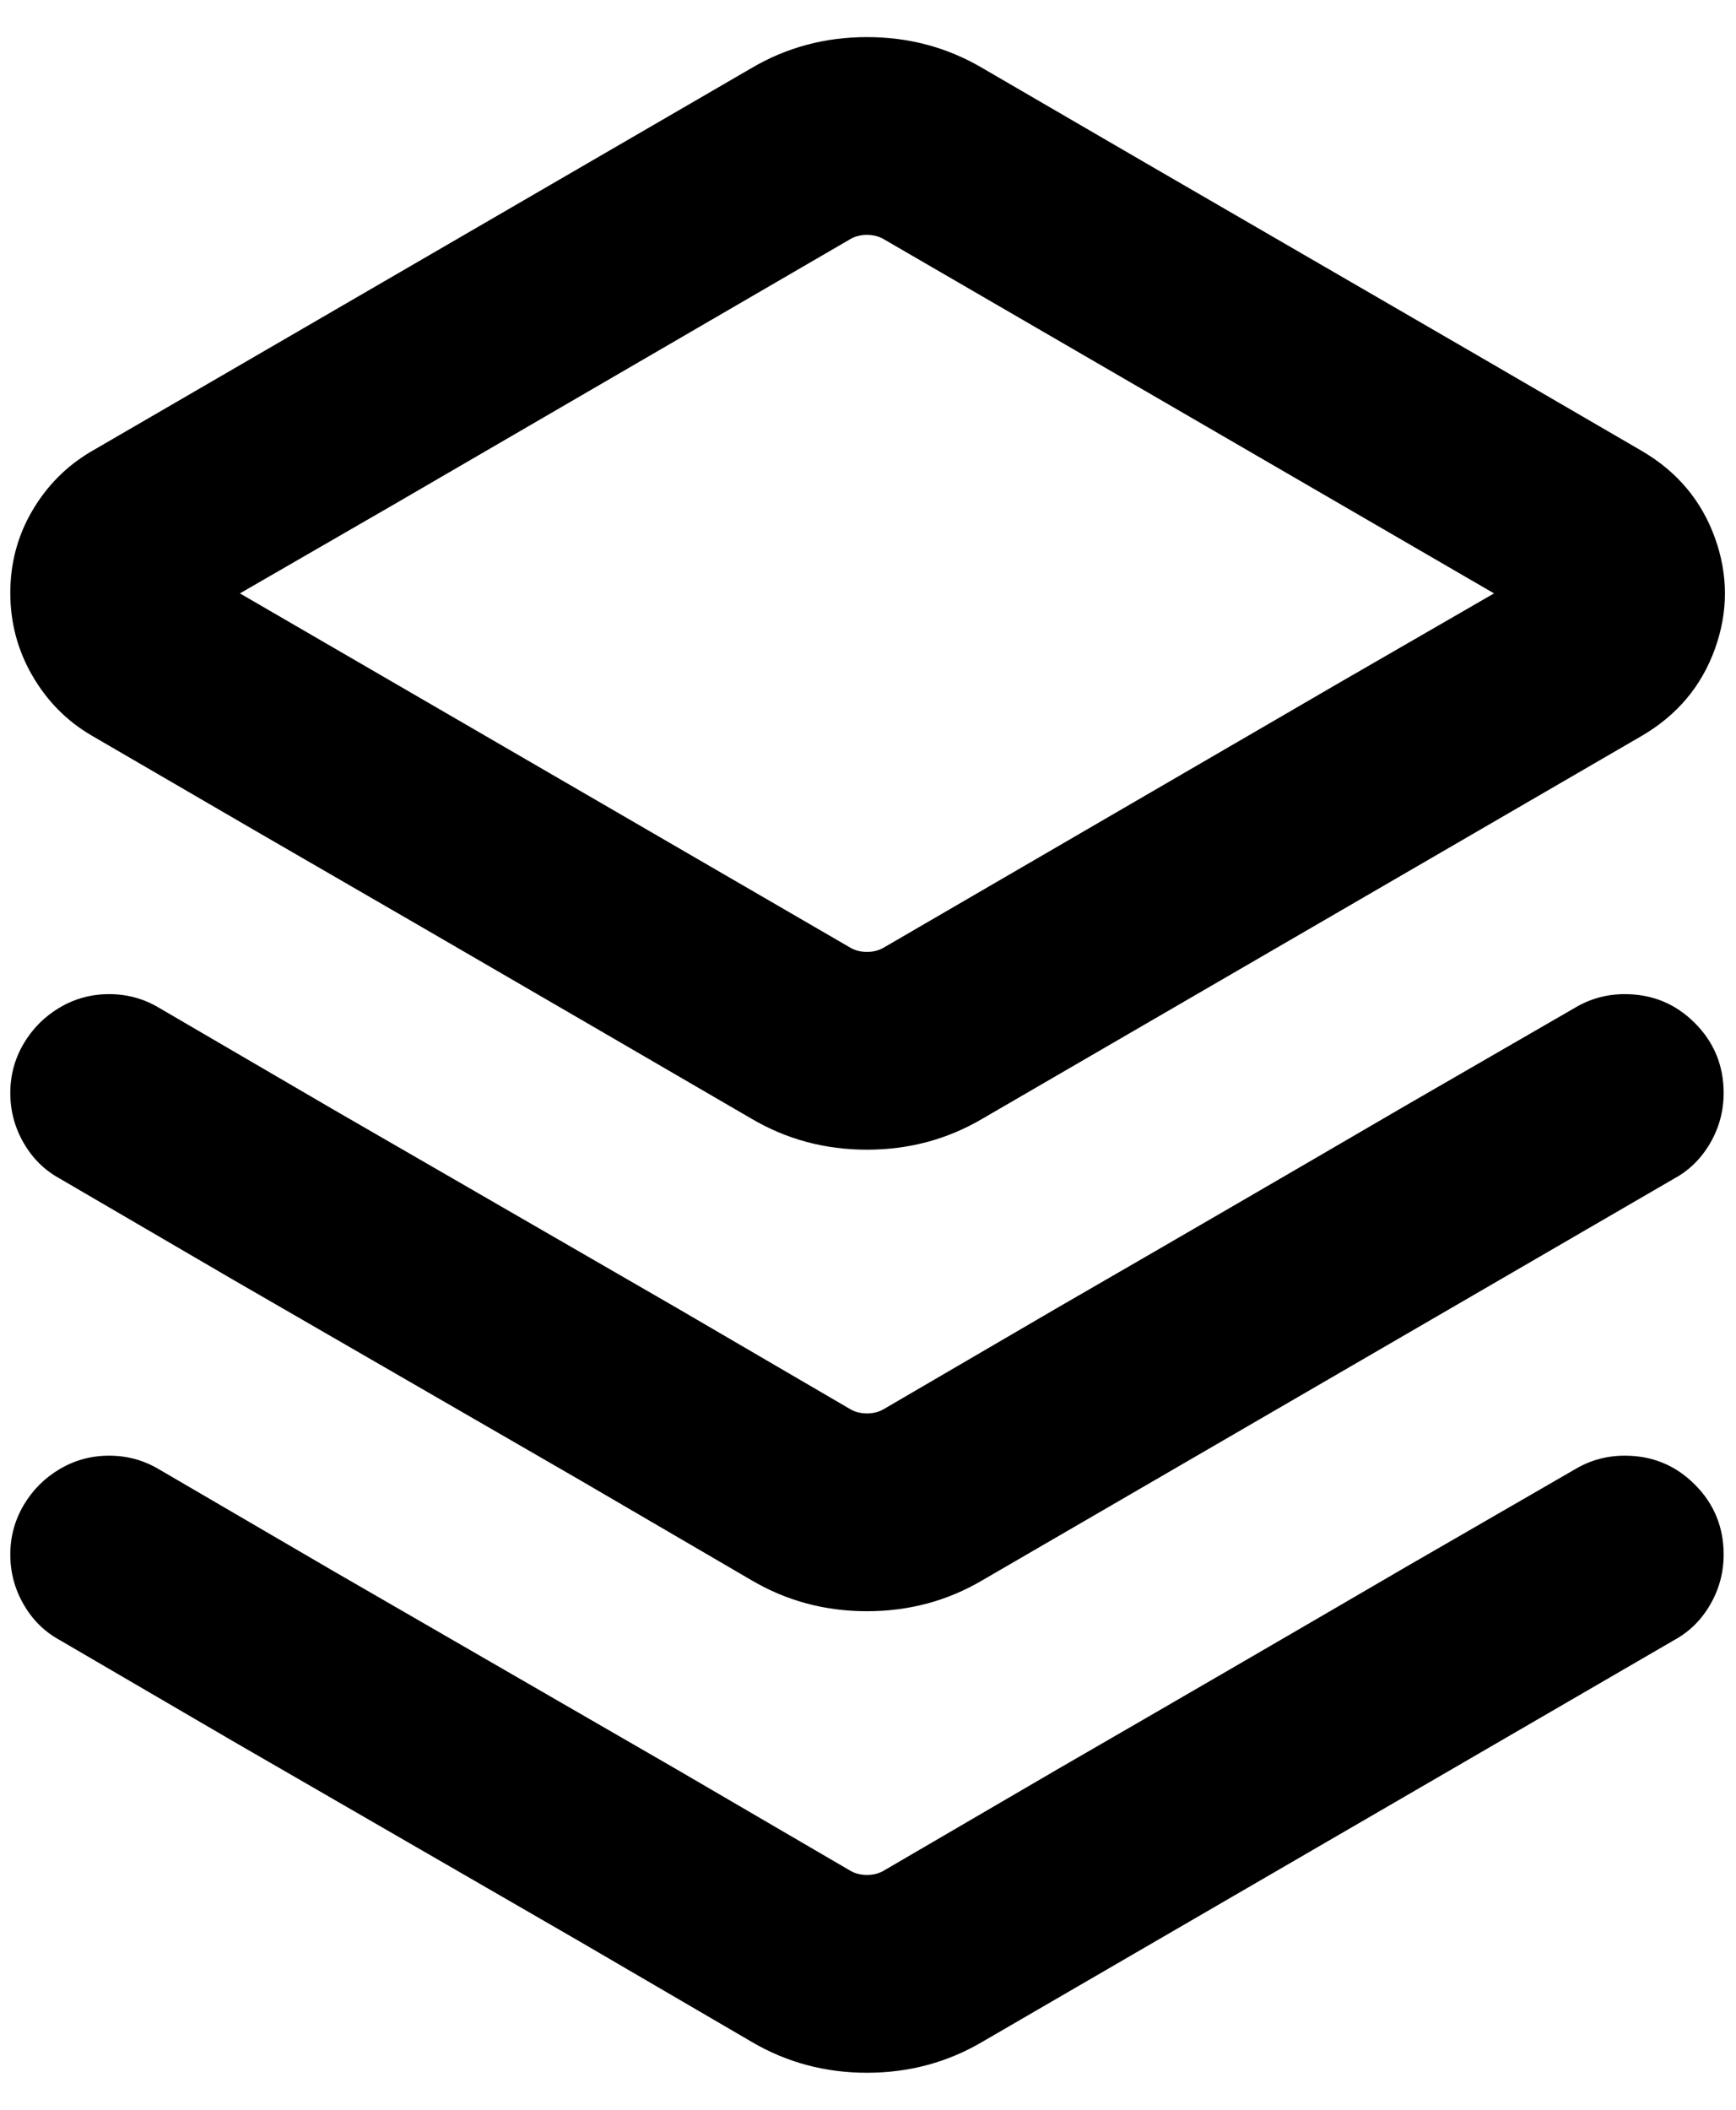 <?xml version="1.0" standalone="no"?>
<!DOCTYPE svg PUBLIC "-//W3C//DTD SVG 1.1//EN" "http://www.w3.org/Graphics/SVG/1.1/DTD/svg11.dtd" >
<svg xmlns="http://www.w3.org/2000/svg" xmlns:xlink="http://www.w3.org/1999/xlink" version="1.1" viewBox="-10 0 1686 2048">
   <path fill="currentColor"
d="M720 66q51 -30 112 -30t112 30l160 93t321 186l160 93q51 30 70.5 84t0 108t-70.5 84l-641 372q-51 30 -112 30t-112 -30l-160 -93q-160 -93 -321 -186l-160 -93q-36 -21 -57.5 -58t-21.5 -80.5t21.5 -80t57.5 -57.5zM848 232q-7 -4 -16 -4t-16 4l-148 86l-296 172
l-149 86l593 344q7 4 16 4t16 -4l148 -86l296 -172l149 -86zM13 1013q13 -22 35 -35t48 -13t48 13l168 98l336 194l168 98q7 4 16 4t16 -4l168 -98q168 -97 336 -195l168 -97q22 -13 48 -13q40 0 68 28t28 68q0 26 -13 48.5t-35 34.5l-672 390q-51 30 -112 30t-112 -30
l-168 -98l-336 -194l-168 -98q-22 -12 -35 -34.5t-13 -48.5t13 -48zM13 1461q13 -22 35 -35t48 -13t48 13l168 98l336 194l168 98q7 4 16 4t16 -4l168 -98q168 -97 336 -195l168 -97q22 -13 48 -13q40 0 68 28t28 68q0 26 -13 48.5t-35 34.5l-672 390q-51 30 -112 30
t-112 -30l-168 -98l-336 -194l-168 -98q-22 -12 -35 -34.5t-13 -48.5t13 -48z" />
</svg>
